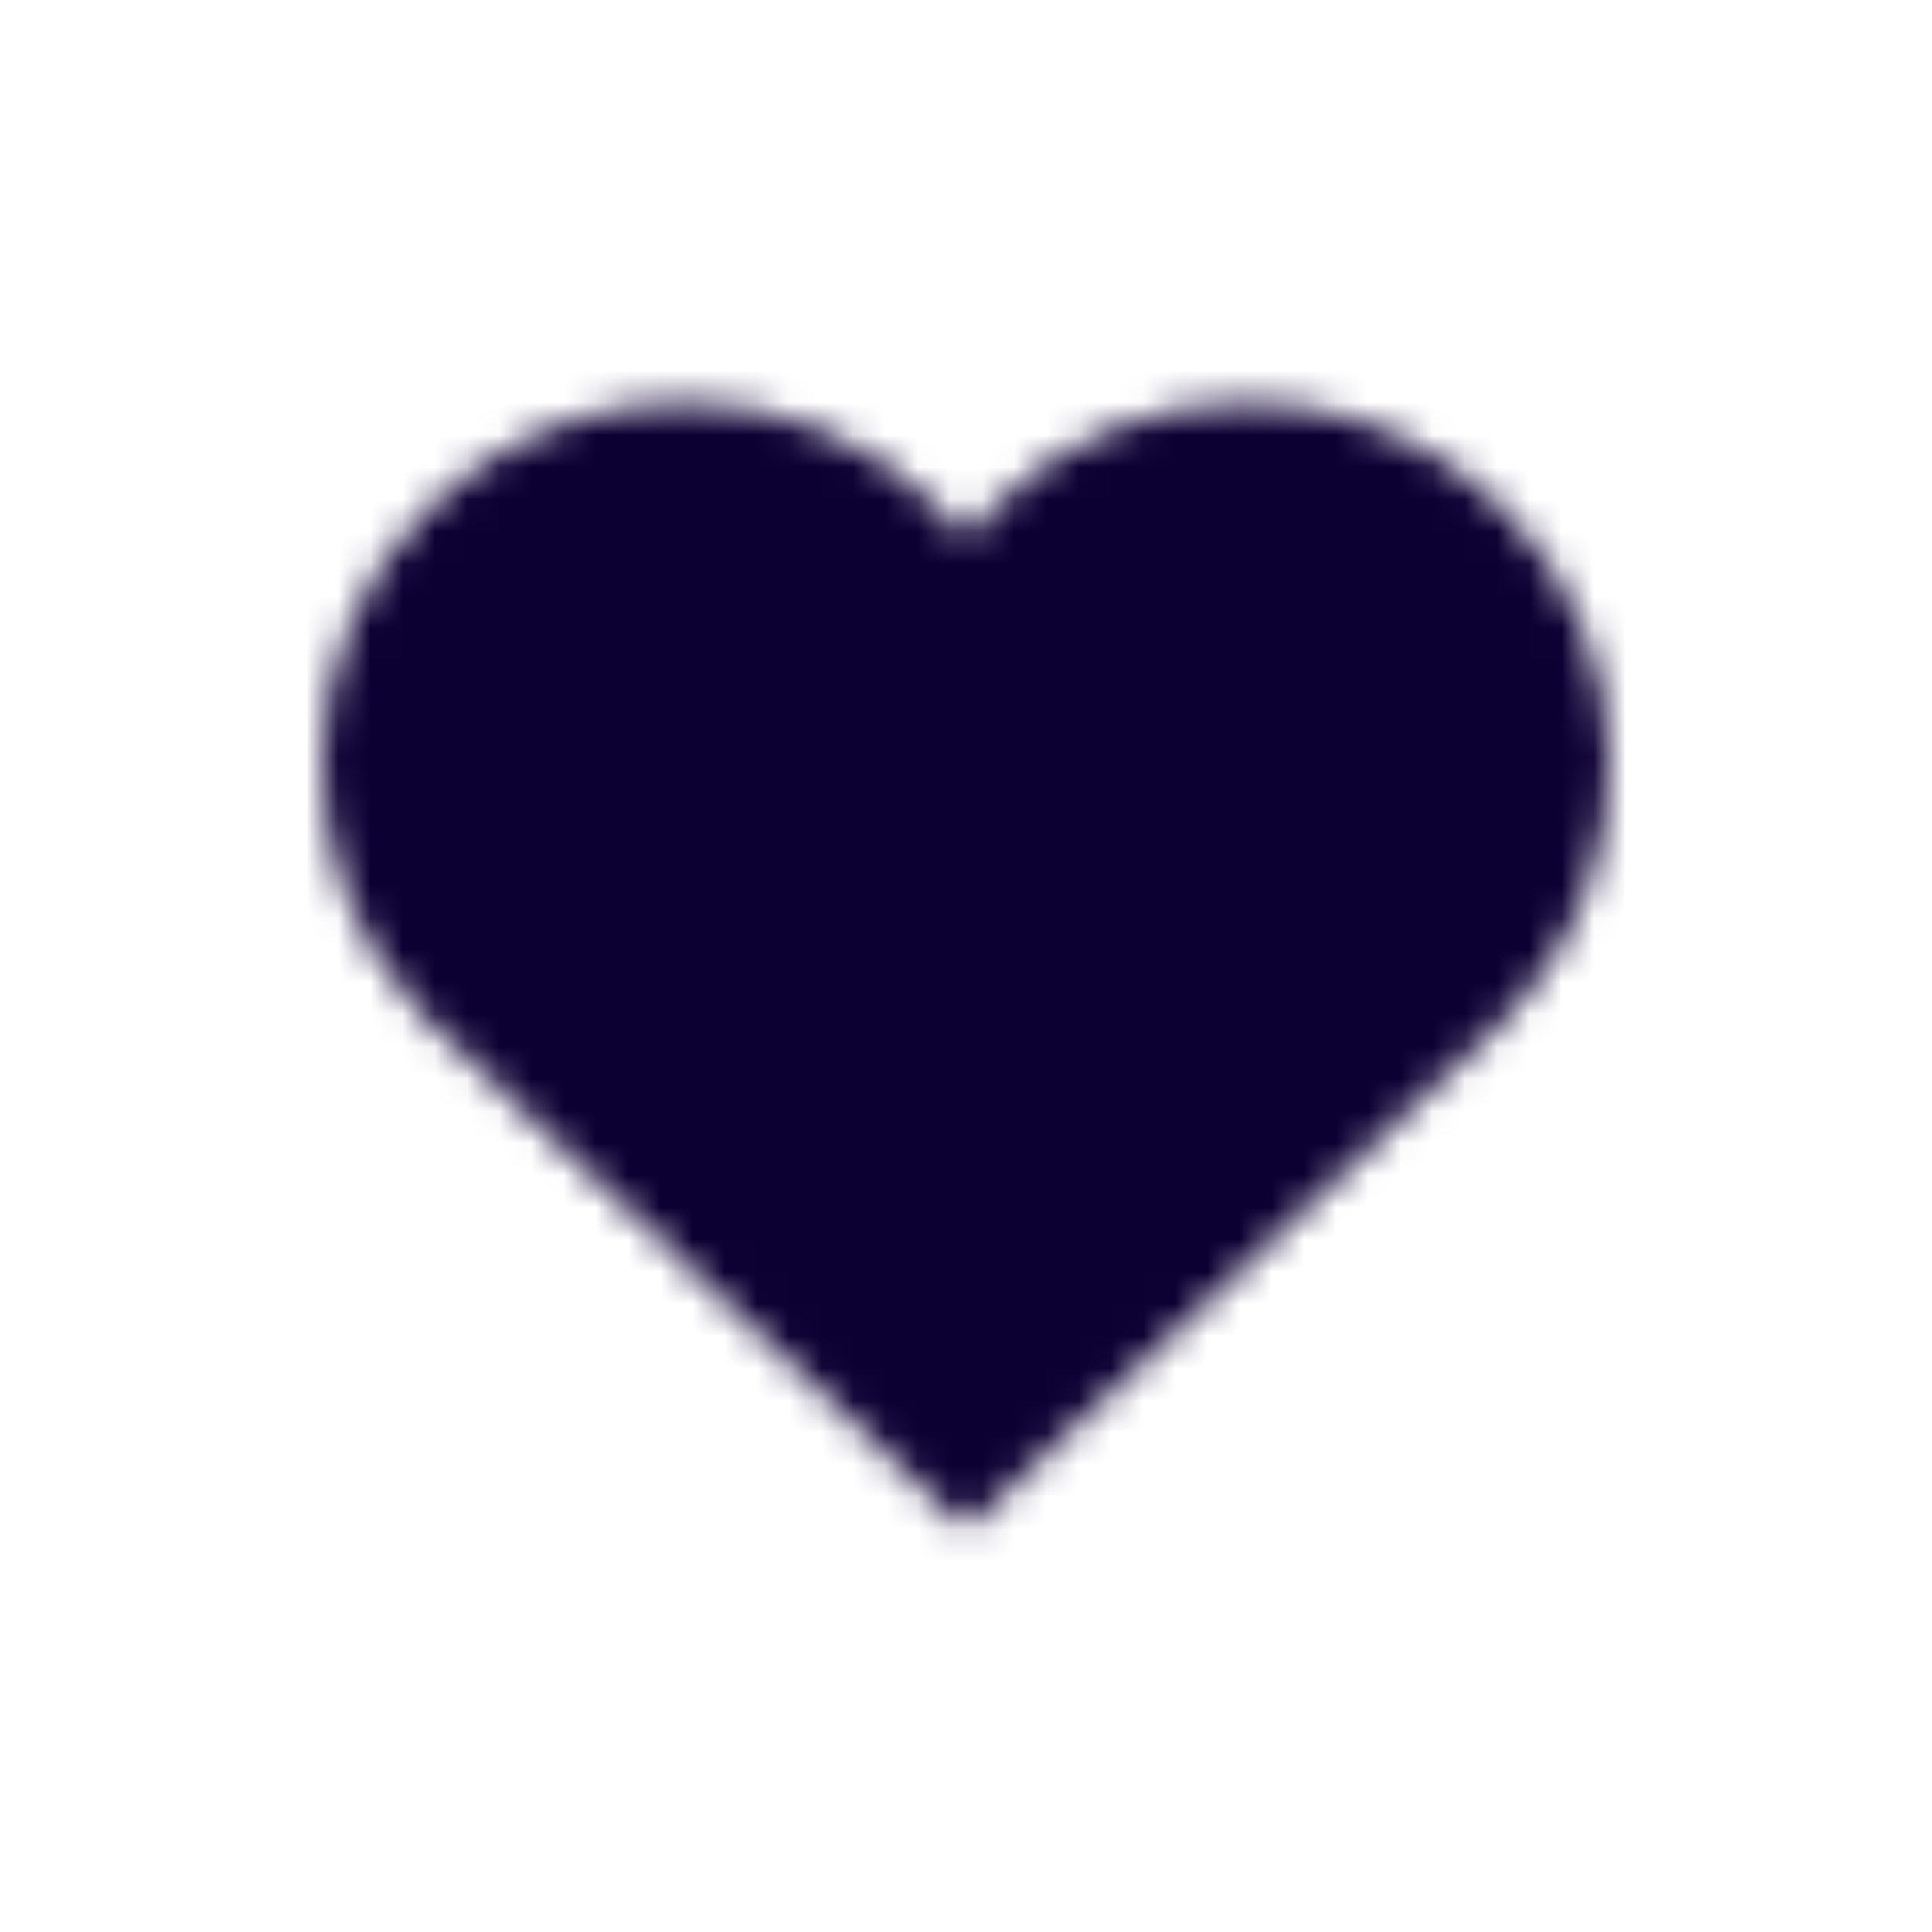 <svg viewBox="0 0 60 60" xmlns="http://www.w3.org/2000/svg"><mask id="aa" maskUnits="userSpaceOnUse" x="10" y="12" width="40" height="36"><path d="M46.705 15.795c-4.392-4.393-11.517-4.393-15.91 0-.302.302-.535.647-.795.972-.26-.325-.492-.67-.795-.972-4.392-4.393-11.517-4.393-15.91 0-4.392 4.392-4.392 11.518 0 15.91L30 47.5l16.705-15.795c4.393-4.393 4.393-11.518 0-15.91z" fill="#fff"/></mask><path fill="#0C0033" d="M0 0h60v60H0z" mask="url(#aa)"/></svg>
